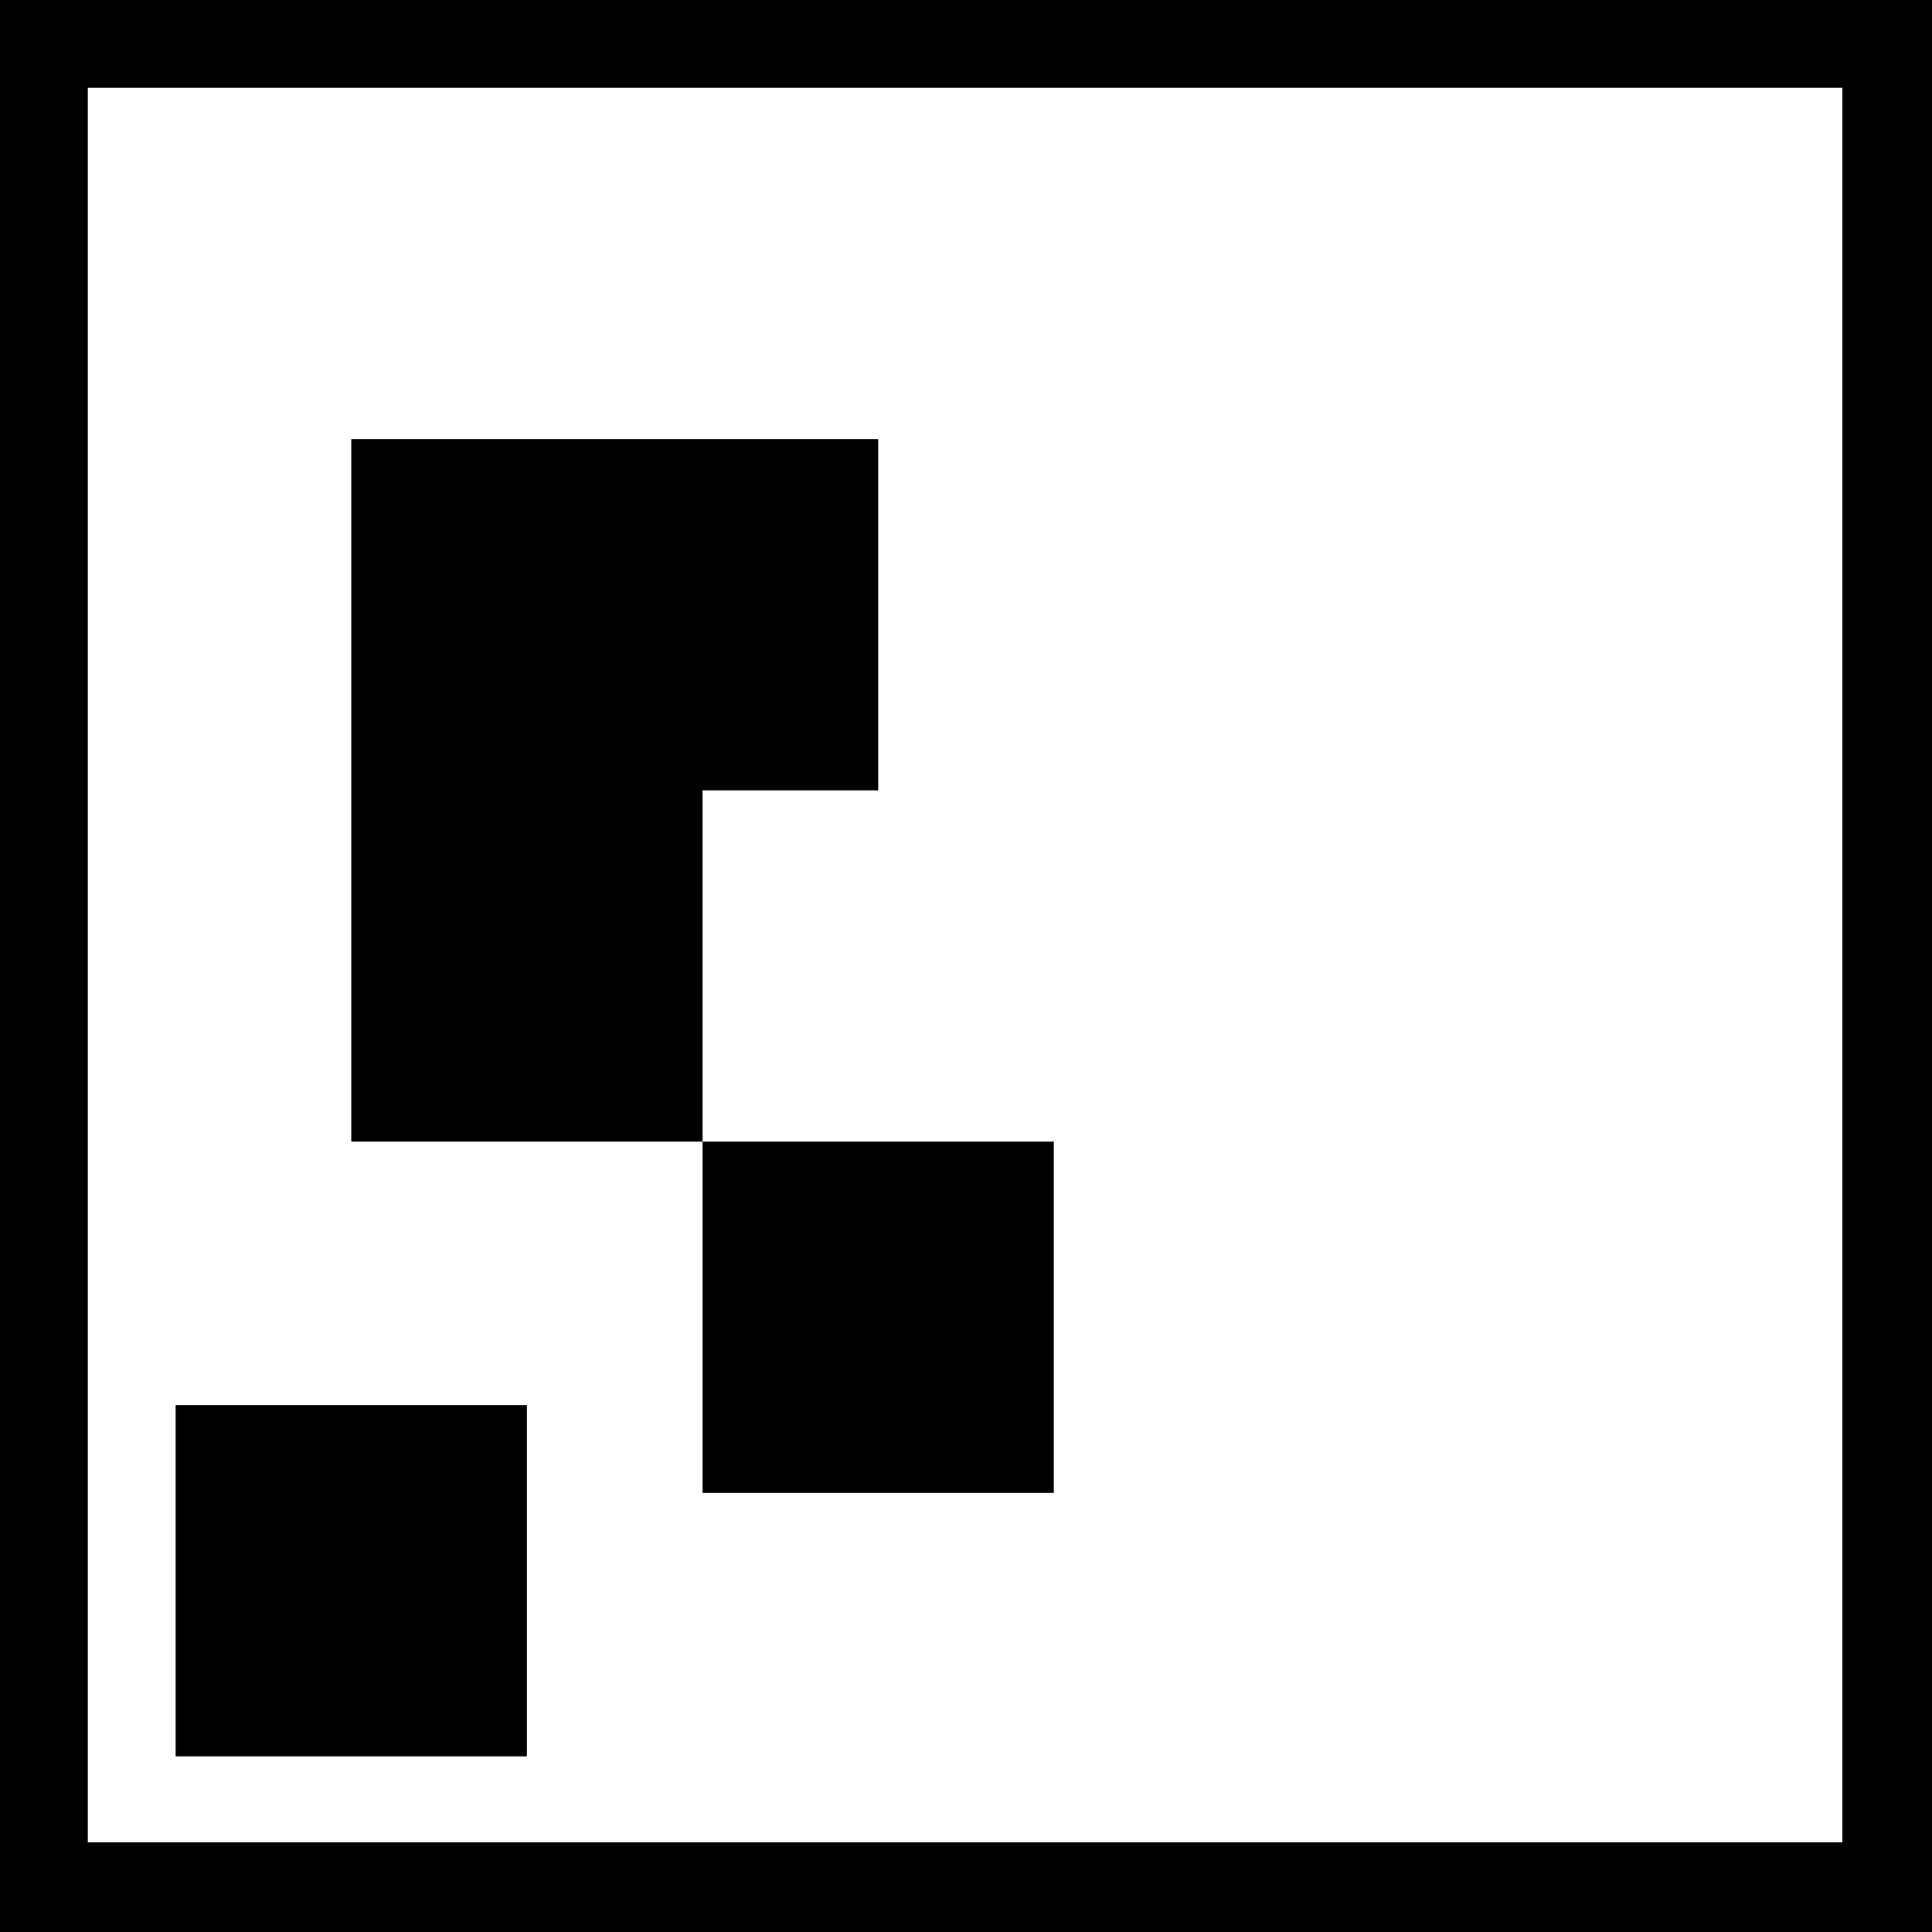 <?xml version="1.0" standalone="no"?>
<!DOCTYPE svg PUBLIC "-//W3C//DTD SVG 20010904//EN"
 "http://www.w3.org/TR/2001/REC-SVG-20010904/DTD/svg10.dtd">
<svg version="1.0" xmlns="http://www.w3.org/2000/svg"
 width="1056pt" height="1056pt" viewBox="0 0 1056 1056"
 preserveAspectRatio="xMidYMid meet">
<g transform="translate(0,1056) scale(0.1,-0.1)"
fill="#000000" stroke="none">
<path d="M0 5280 l0 -5280 5280 0 5280 0 0 5280 0 5280 -5280 0 -5280 0 0
-5280z m10070 5 l0 -4795 -4795 0 -4795 0 0 4795 0 4795 4795 0 4795 0 0
-4795z"/>
<path d="M1920 6240 l0 -1920 960 0 960 0 0 -960 0 -960 960 0 960 0 0 960 0
960 -960 0 -960 0 0 960 0 960 480 0 480 0 0 960 0 960 -1440 0 -1440 0 0
-1920z"/>
<path d="M960 1920 l0 -960 960 0 960 0 0 960 0 960 -960 0 -960 0 0 -960z"/>
</g>
</svg>
